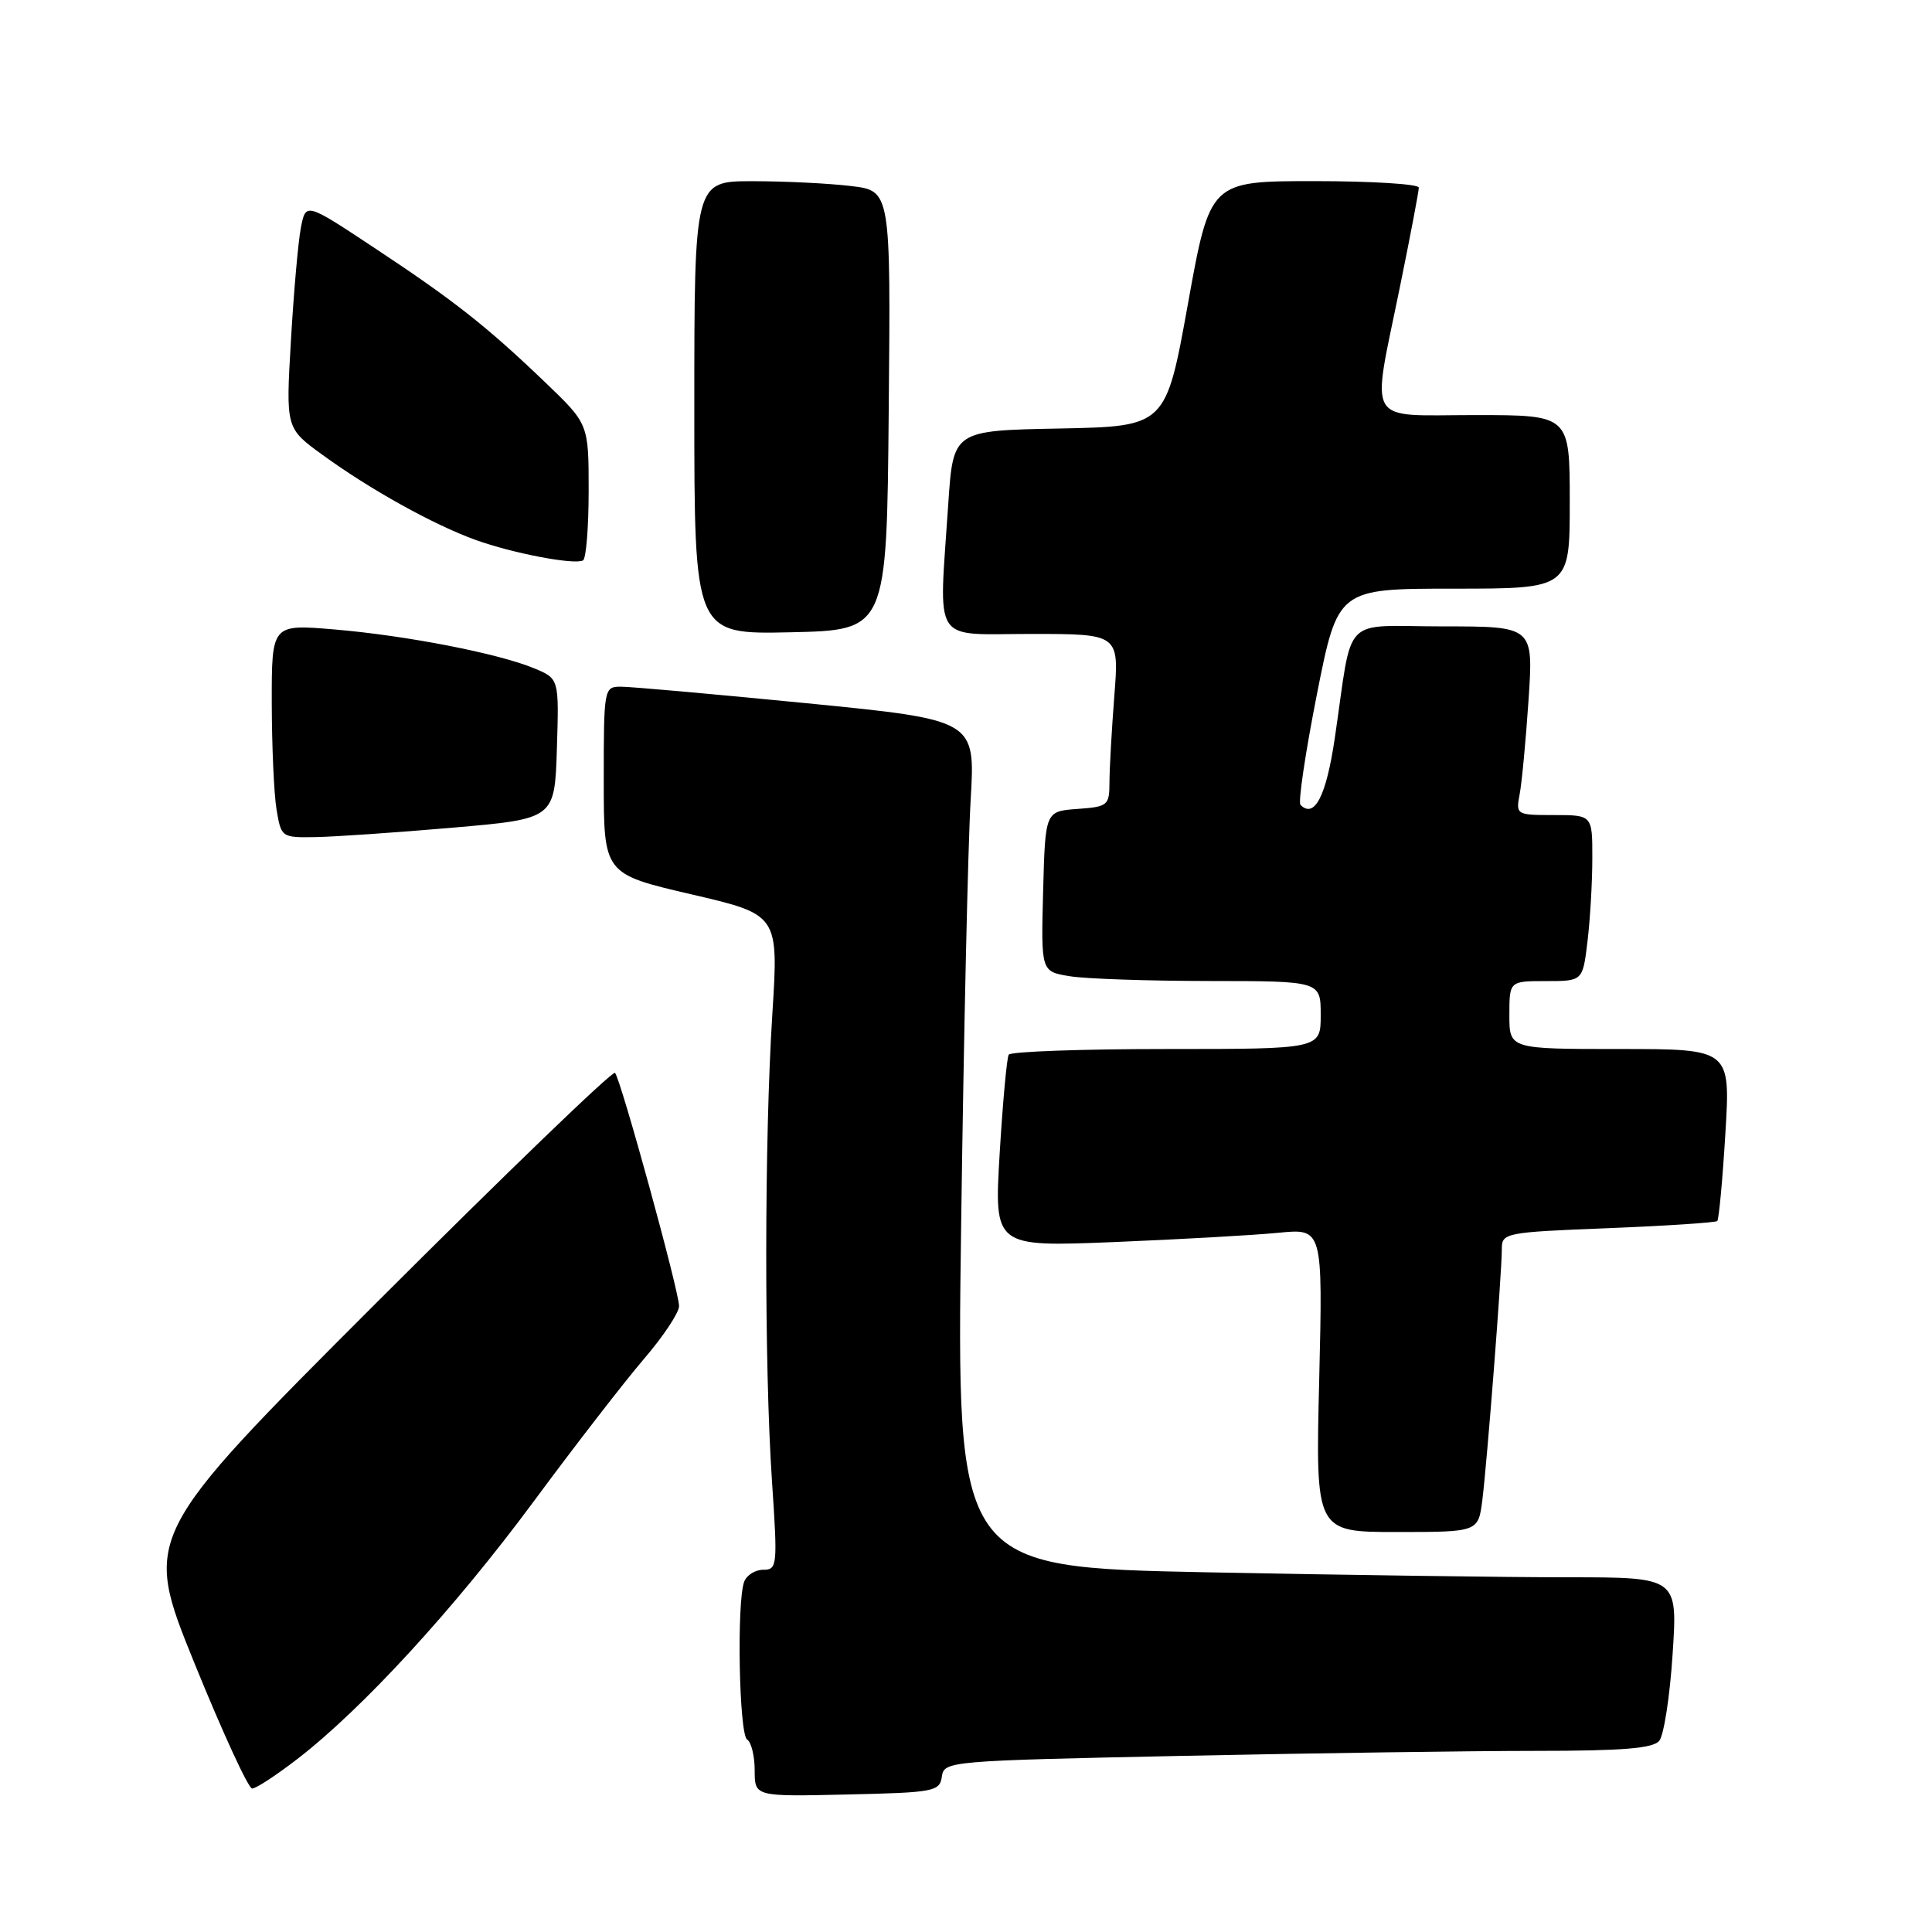 <?xml version="1.0" encoding="UTF-8" standalone="no"?>
<!DOCTYPE svg PUBLIC "-//W3C//DTD SVG 1.1//EN" "http://www.w3.org/Graphics/SVG/1.1/DTD/svg11.dtd" >
<svg xmlns="http://www.w3.org/2000/svg" xmlns:xlink="http://www.w3.org/1999/xlink" version="1.1" viewBox="0 0 256 256">
 <g >
 <path fill="currentColor"
d=" M 124.80 235.41 C 125.09 233.36 125.65 233.31 156.71 232.66 C 174.10 232.30 195.17 232.00 203.54 232.00 C 215.00 232.00 219.03 231.67 219.86 230.67 C 220.47 229.93 221.27 224.76 221.63 219.17 C 222.30 209.00 222.30 209.00 207.81 209.00 C 199.85 209.00 178.34 208.70 160.03 208.34 C 126.73 207.67 126.73 207.67 127.36 162.09 C 127.70 137.01 128.27 111.75 128.62 105.94 C 129.24 95.39 129.24 95.39 106.87 93.18 C 94.57 91.97 83.49 90.98 82.25 90.99 C 80.04 91.00 80.00 91.21 80.00 103.40 C 80.00 115.80 80.00 115.80 91.59 118.50 C 103.17 121.19 103.17 121.19 102.34 134.35 C 101.28 150.94 101.26 180.93 102.29 196.25 C 103.05 207.47 102.99 208.00 101.15 208.00 C 100.08 208.00 98.94 208.71 98.61 209.58 C 97.60 212.22 97.93 229.84 99.00 230.50 C 99.55 230.84 100.00 232.68 100.00 234.59 C 100.00 238.06 100.00 238.06 112.25 237.78 C 123.81 237.52 124.52 237.38 124.80 235.41 Z  M 39.42 233.06 C 48.03 226.42 60.20 213.16 70.68 199.00 C 76.17 191.57 82.77 183.05 85.33 180.06 C 87.90 177.07 89.99 173.92 89.98 173.06 C 89.96 171.02 82.23 142.90 81.49 142.16 C 81.18 141.84 66.98 155.53 49.93 172.57 C 18.95 203.55 18.95 203.55 25.72 220.27 C 29.45 229.46 32.91 236.99 33.41 236.99 C 33.91 237.00 36.61 235.23 39.42 233.06 Z  M 196.42 198.75 C 197.05 193.71 199.00 168.67 199.00 165.51 C 199.00 163.36 199.39 163.28 213.08 162.74 C 220.82 162.43 227.33 162.00 227.55 161.79 C 227.76 161.57 228.25 156.35 228.62 150.20 C 229.30 139.00 229.30 139.00 214.65 139.00 C 200.00 139.00 200.00 139.00 200.00 134.50 C 200.00 130.00 200.00 130.00 204.86 130.00 C 209.72 130.00 209.72 130.00 210.35 124.75 C 210.70 121.86 210.99 116.91 210.99 113.75 C 211.00 108.00 211.00 108.00 205.92 108.00 C 200.92 108.00 200.85 107.96 201.36 105.25 C 201.65 103.74 202.18 98.11 202.54 92.75 C 203.19 83.00 203.19 83.00 191.20 83.00 C 177.53 83.00 179.33 81.13 176.86 97.85 C 175.73 105.50 174.17 108.51 172.32 106.65 C 171.99 106.32 172.97 99.74 174.49 92.03 C 177.27 78.00 177.27 78.00 192.63 78.00 C 208.00 78.00 208.00 78.00 208.00 66.50 C 208.00 55.00 208.00 55.00 195.50 55.00 C 180.72 55.00 181.70 56.67 185.50 38.00 C 186.88 31.25 188.00 25.34 188.00 24.86 C 188.00 24.39 181.78 24.00 174.17 24.00 C 160.34 24.00 160.34 24.00 157.41 40.25 C 154.48 56.50 154.48 56.50 140.39 56.78 C 126.30 57.05 126.30 57.05 125.65 66.78 C 124.40 85.72 123.31 84.00 136.65 84.00 C 148.30 84.00 148.30 84.00 147.65 92.25 C 147.30 96.79 147.01 101.94 147.01 103.69 C 147.00 106.73 146.80 106.90 142.75 107.19 C 138.50 107.50 138.50 107.50 138.22 118.11 C 137.94 128.73 137.94 128.73 141.72 129.35 C 143.80 129.70 152.14 129.98 160.25 129.99 C 175.00 130.00 175.00 130.00 175.00 134.50 C 175.00 139.00 175.00 139.00 154.56 139.00 C 143.32 139.00 133.91 139.34 133.66 139.75 C 133.41 140.16 132.87 146.06 132.46 152.86 C 131.73 165.22 131.73 165.22 147.61 164.58 C 156.35 164.22 166.15 163.67 169.39 163.35 C 175.28 162.77 175.28 162.77 174.80 182.89 C 174.31 203.00 174.31 203.00 185.09 203.00 C 195.88 203.00 195.88 203.00 196.42 198.75 Z  M 60.00 109.67 C 73.50 108.50 73.50 108.50 73.79 99.21 C 74.08 89.93 74.08 89.93 70.79 88.56 C 66.04 86.58 53.79 84.20 44.25 83.40 C 36.00 82.71 36.00 82.71 36.01 93.11 C 36.02 98.82 36.30 105.19 36.64 107.25 C 37.26 110.97 37.30 111.00 41.88 110.92 C 44.42 110.87 52.58 110.31 60.00 109.67 Z  M 117.76 54.39 C 118.03 25.28 118.03 25.28 112.76 24.65 C 109.87 24.30 104.01 24.01 99.75 24.01 C 92.00 24.00 92.00 24.00 92.00 54.03 C 92.00 84.06 92.00 84.06 104.75 83.78 C 117.50 83.50 117.50 83.50 117.76 54.39 Z  M 78.00 65.03 C 78.00 56.18 78.00 56.18 72.25 50.67 C 64.49 43.23 60.12 39.79 49.51 32.78 C 40.52 26.83 40.52 26.83 39.87 30.16 C 39.51 32.00 38.92 38.73 38.55 45.12 C 37.87 56.74 37.87 56.74 42.69 60.24 C 49.00 64.84 57.42 69.52 63.01 71.54 C 67.91 73.31 76.06 74.87 77.25 74.26 C 77.66 74.05 78.00 69.90 78.00 65.03 Z "/>
</g>
</svg>